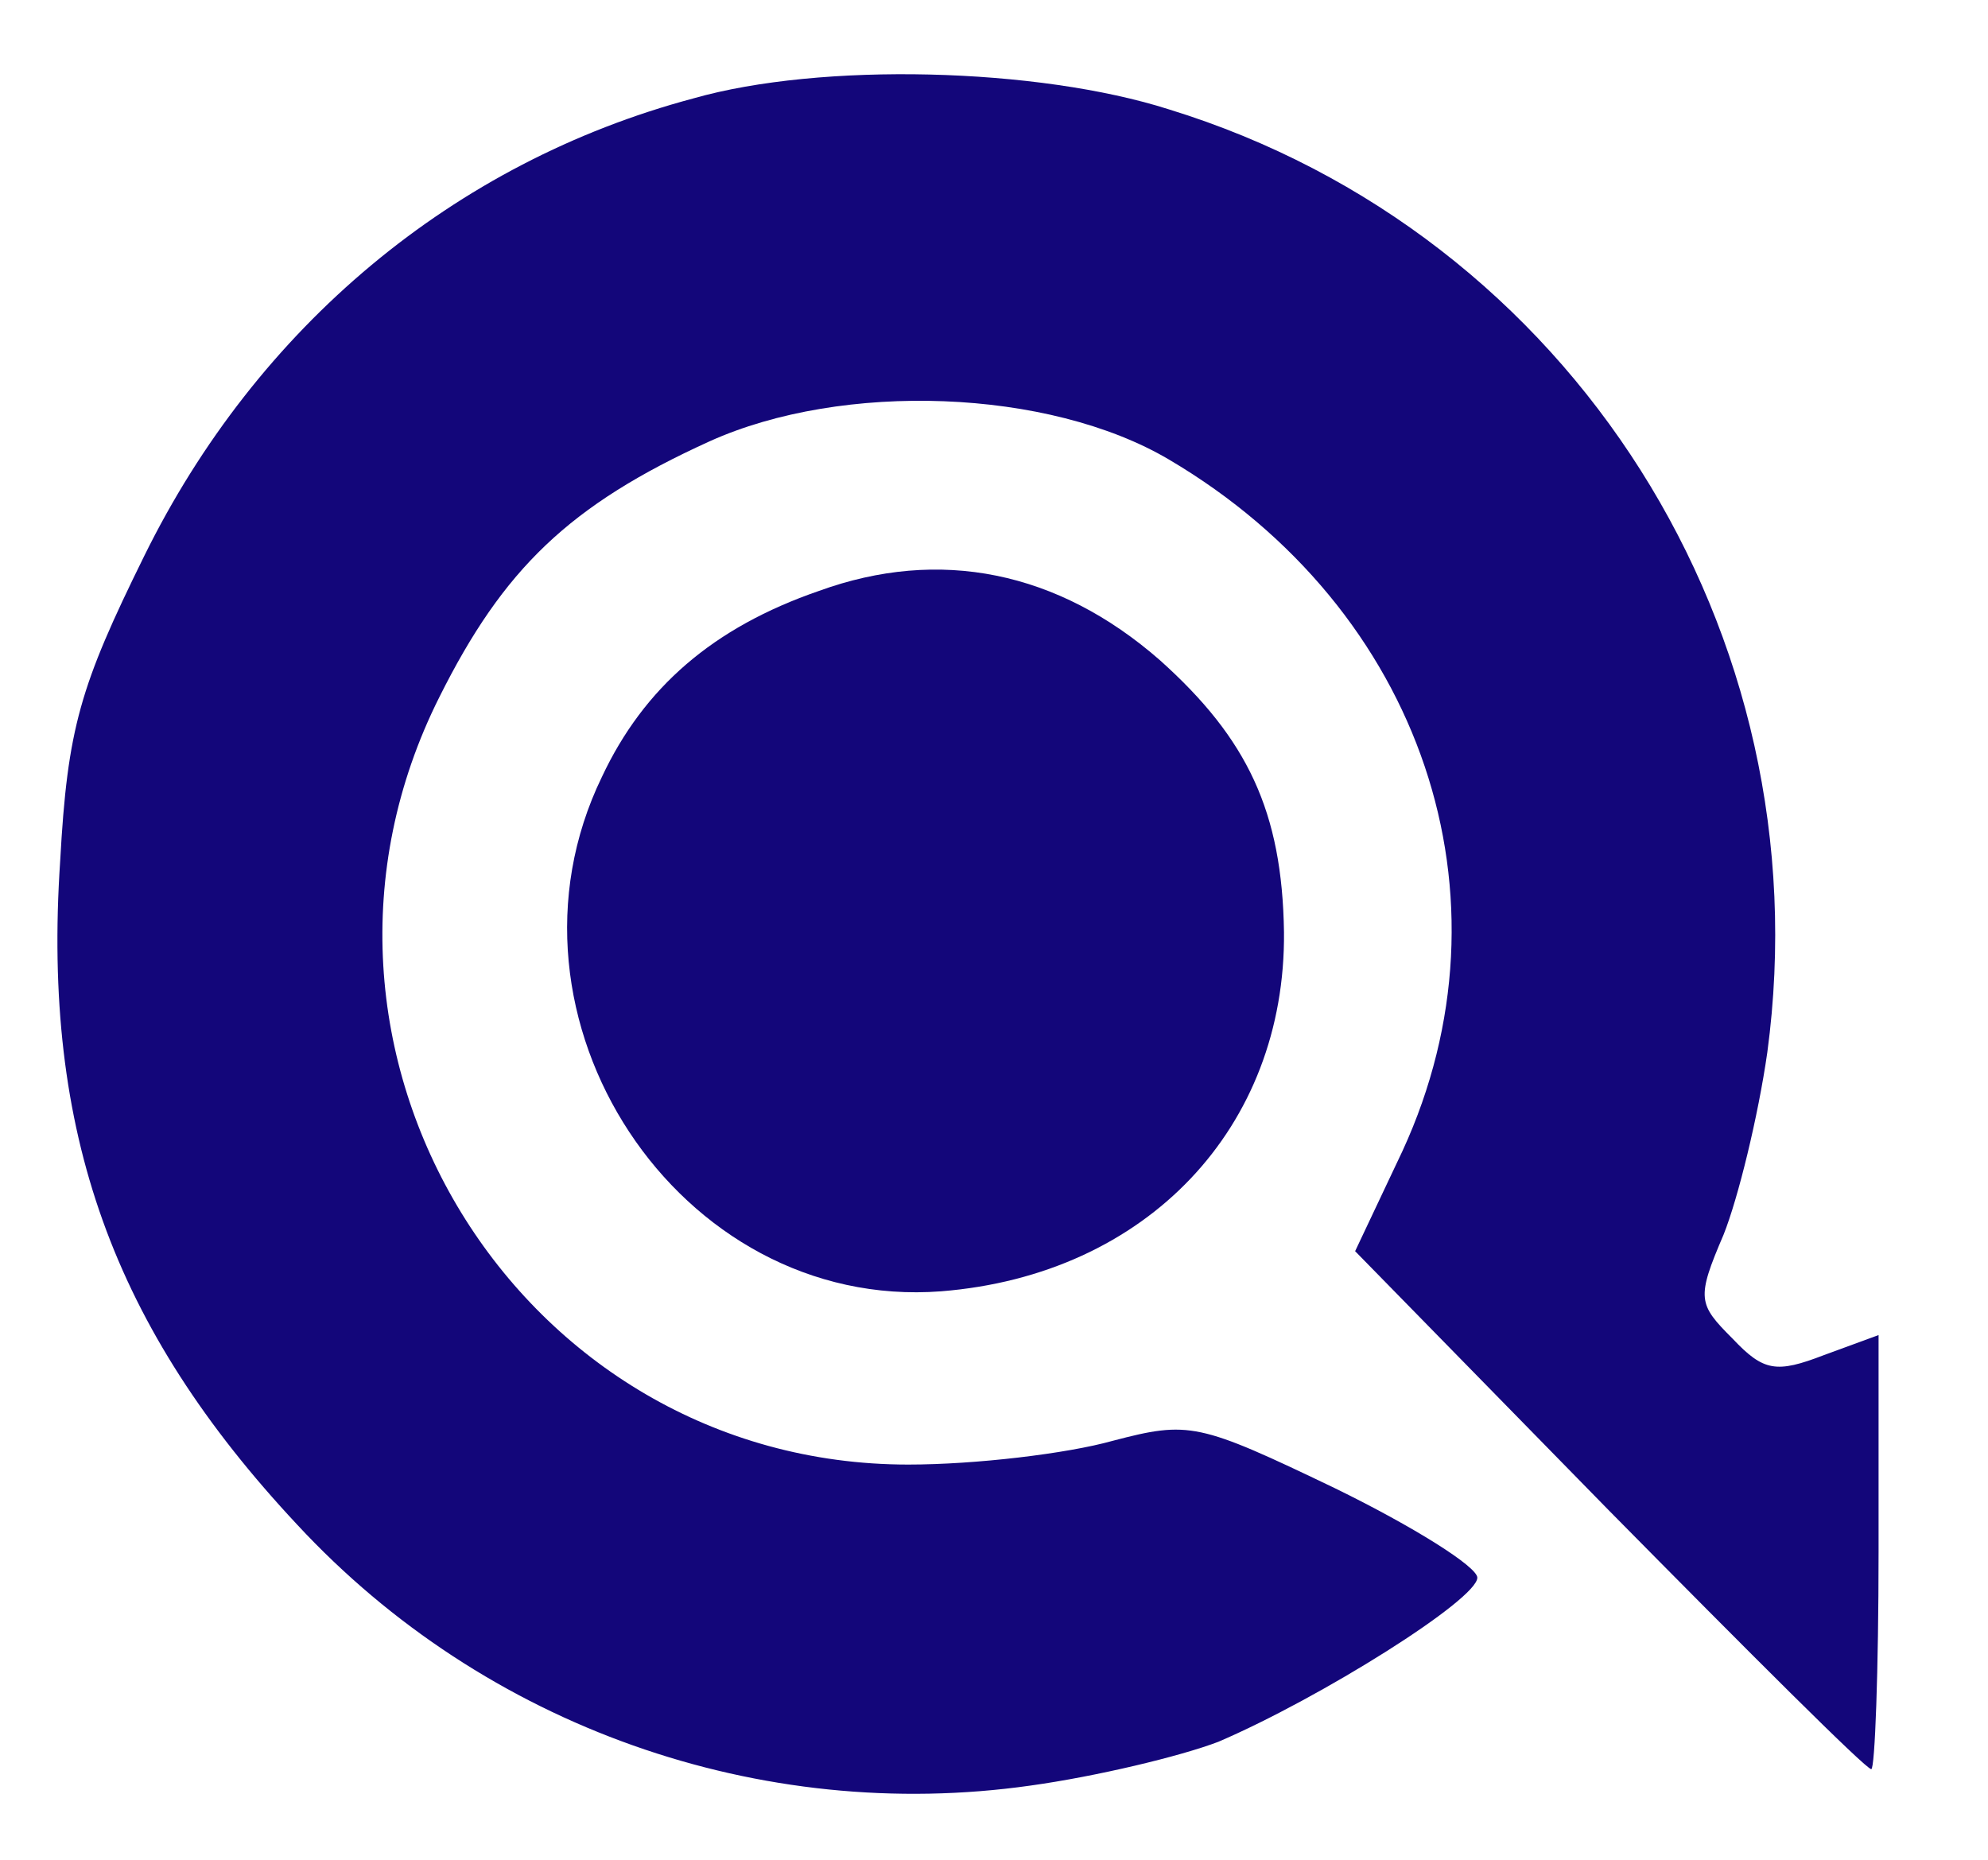 <svg xmlns="http://www.w3.org/2000/svg" version="1.0" width="109pt" height="102pt" viewBox="0 0 109 102" preserveAspectRatio="xMidYMid meet">
<g transform="translate(0,102) scale(0.1,-0.1)" fill="#13067a" stroke="none">
<path d="M380 966 c-131 -35 -239 -125 -301 -251 -35 -71 -42 -94 -46 -167 -10 -149 29 -256 130 -364 103 -111 254 -164 402 -143 36 5 82 16 103 24 56 24 142 78 142 90 0 6 -35 28 -78 49 -75 36 -80 37 -122 26 -25 -7 -75 -13 -112 -13 -214 0 -354 228 -257 421 35 70 71 105 148 140 73 33 186 29 252 -10 139 -82 192 -240 128 -379 l-26 -55 139 -142 c77 -78 141 -142 144 -142 2 0 4 54 4 119 l0 119 -30 -11 c-26 -10 -33 -9 -50 9 -19 19 -20 22 -5 57 8 20 19 65 24 100 31 230 -107 449 -328 517 -72 23 -191 26 -261 6z" fill="#13067a"/>
<path d="M449 696 c-58 -20 -96 -53 -119 -102 -64 -132 42 -293 186 -282 113 9 189 90 188 197 -1 66 -20 106 -68 149 -56 49 -121 62 -187 38z" fill="#13067a"/>
</g>
</svg>